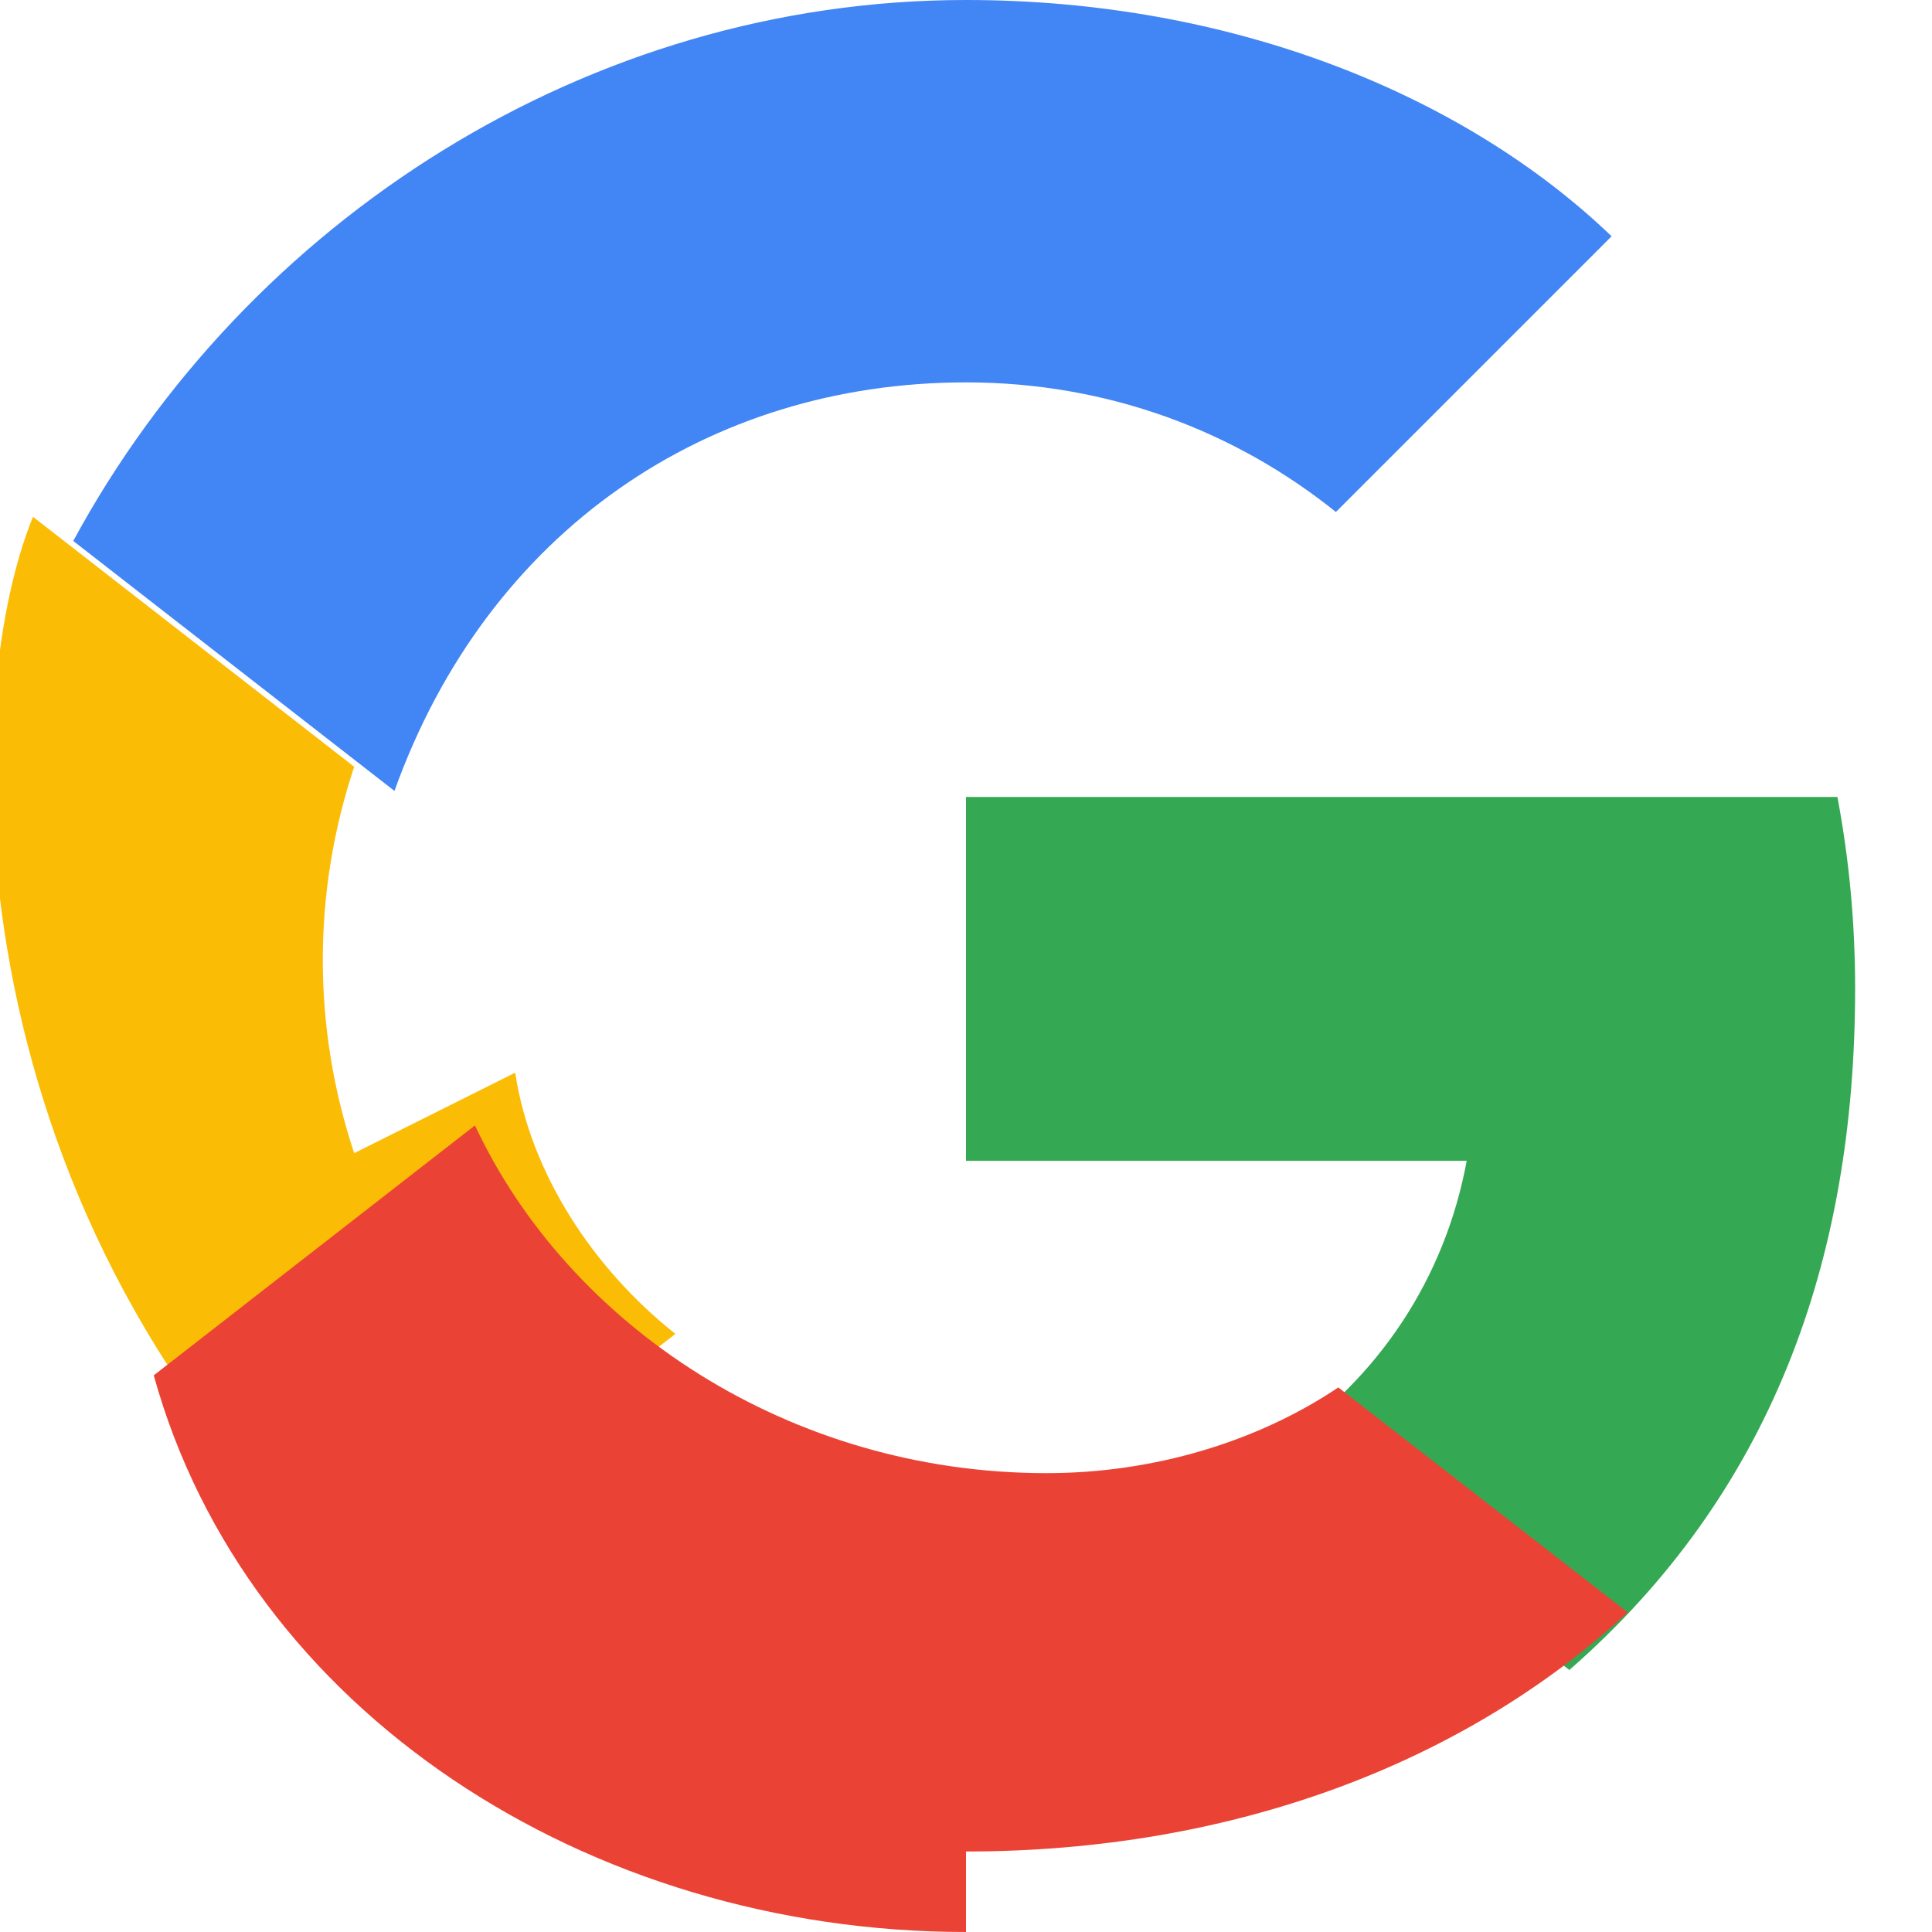 <svg xmlns="http://www.w3.org/2000/svg" width="48" height="48" viewBox="0 0 48 48">
  <g>
    <path fill="#4285F4" d="M24 9.5c3.54 0 6.7 1.22 9.19 3.22l6.85-6.85C36.36 2.34 30.59 0 24 0 14.61 0 6.13 5.48 1.82 13.44l7.98 6.21C12.13 13.16 17.62 9.5 24 9.5z"/>
    <path fill="#34A853" d="M46.09 24.56c0-1.64-.15-3.22-.44-4.76H24v9.04h12.44c-.54 2.92-2.18 5.39-4.64 7.06l7.19 5.59C43.98 37.13 46.09 31.36 46.09 24.56z"/>
    <path fill="#FBBC05" d="M8.8 28.65c-1.04-3.12-1.04-6.48 0-9.6l-7.98-6.21C-1.13 17.61-1.13 30.39 8.8 39.35l7.98-6.21c-2.02-1.6-3.6-3.97-3.98-6.49z"/>
    <path fill="#EA4335" d="M24 46c6.59 0 12.36-2.17 16.44-5.94l-7.19-5.59c-2.01 1.35-4.59 2.13-7.25 2.13-6.38 0-11.87-3.66-14.2-8.64l-7.98 6.21C6.13 42.52 14.61 48 24 48z"/>
    <path fill="none" d="M0 0h48v48H0z"/>
  </g>
</svg>
